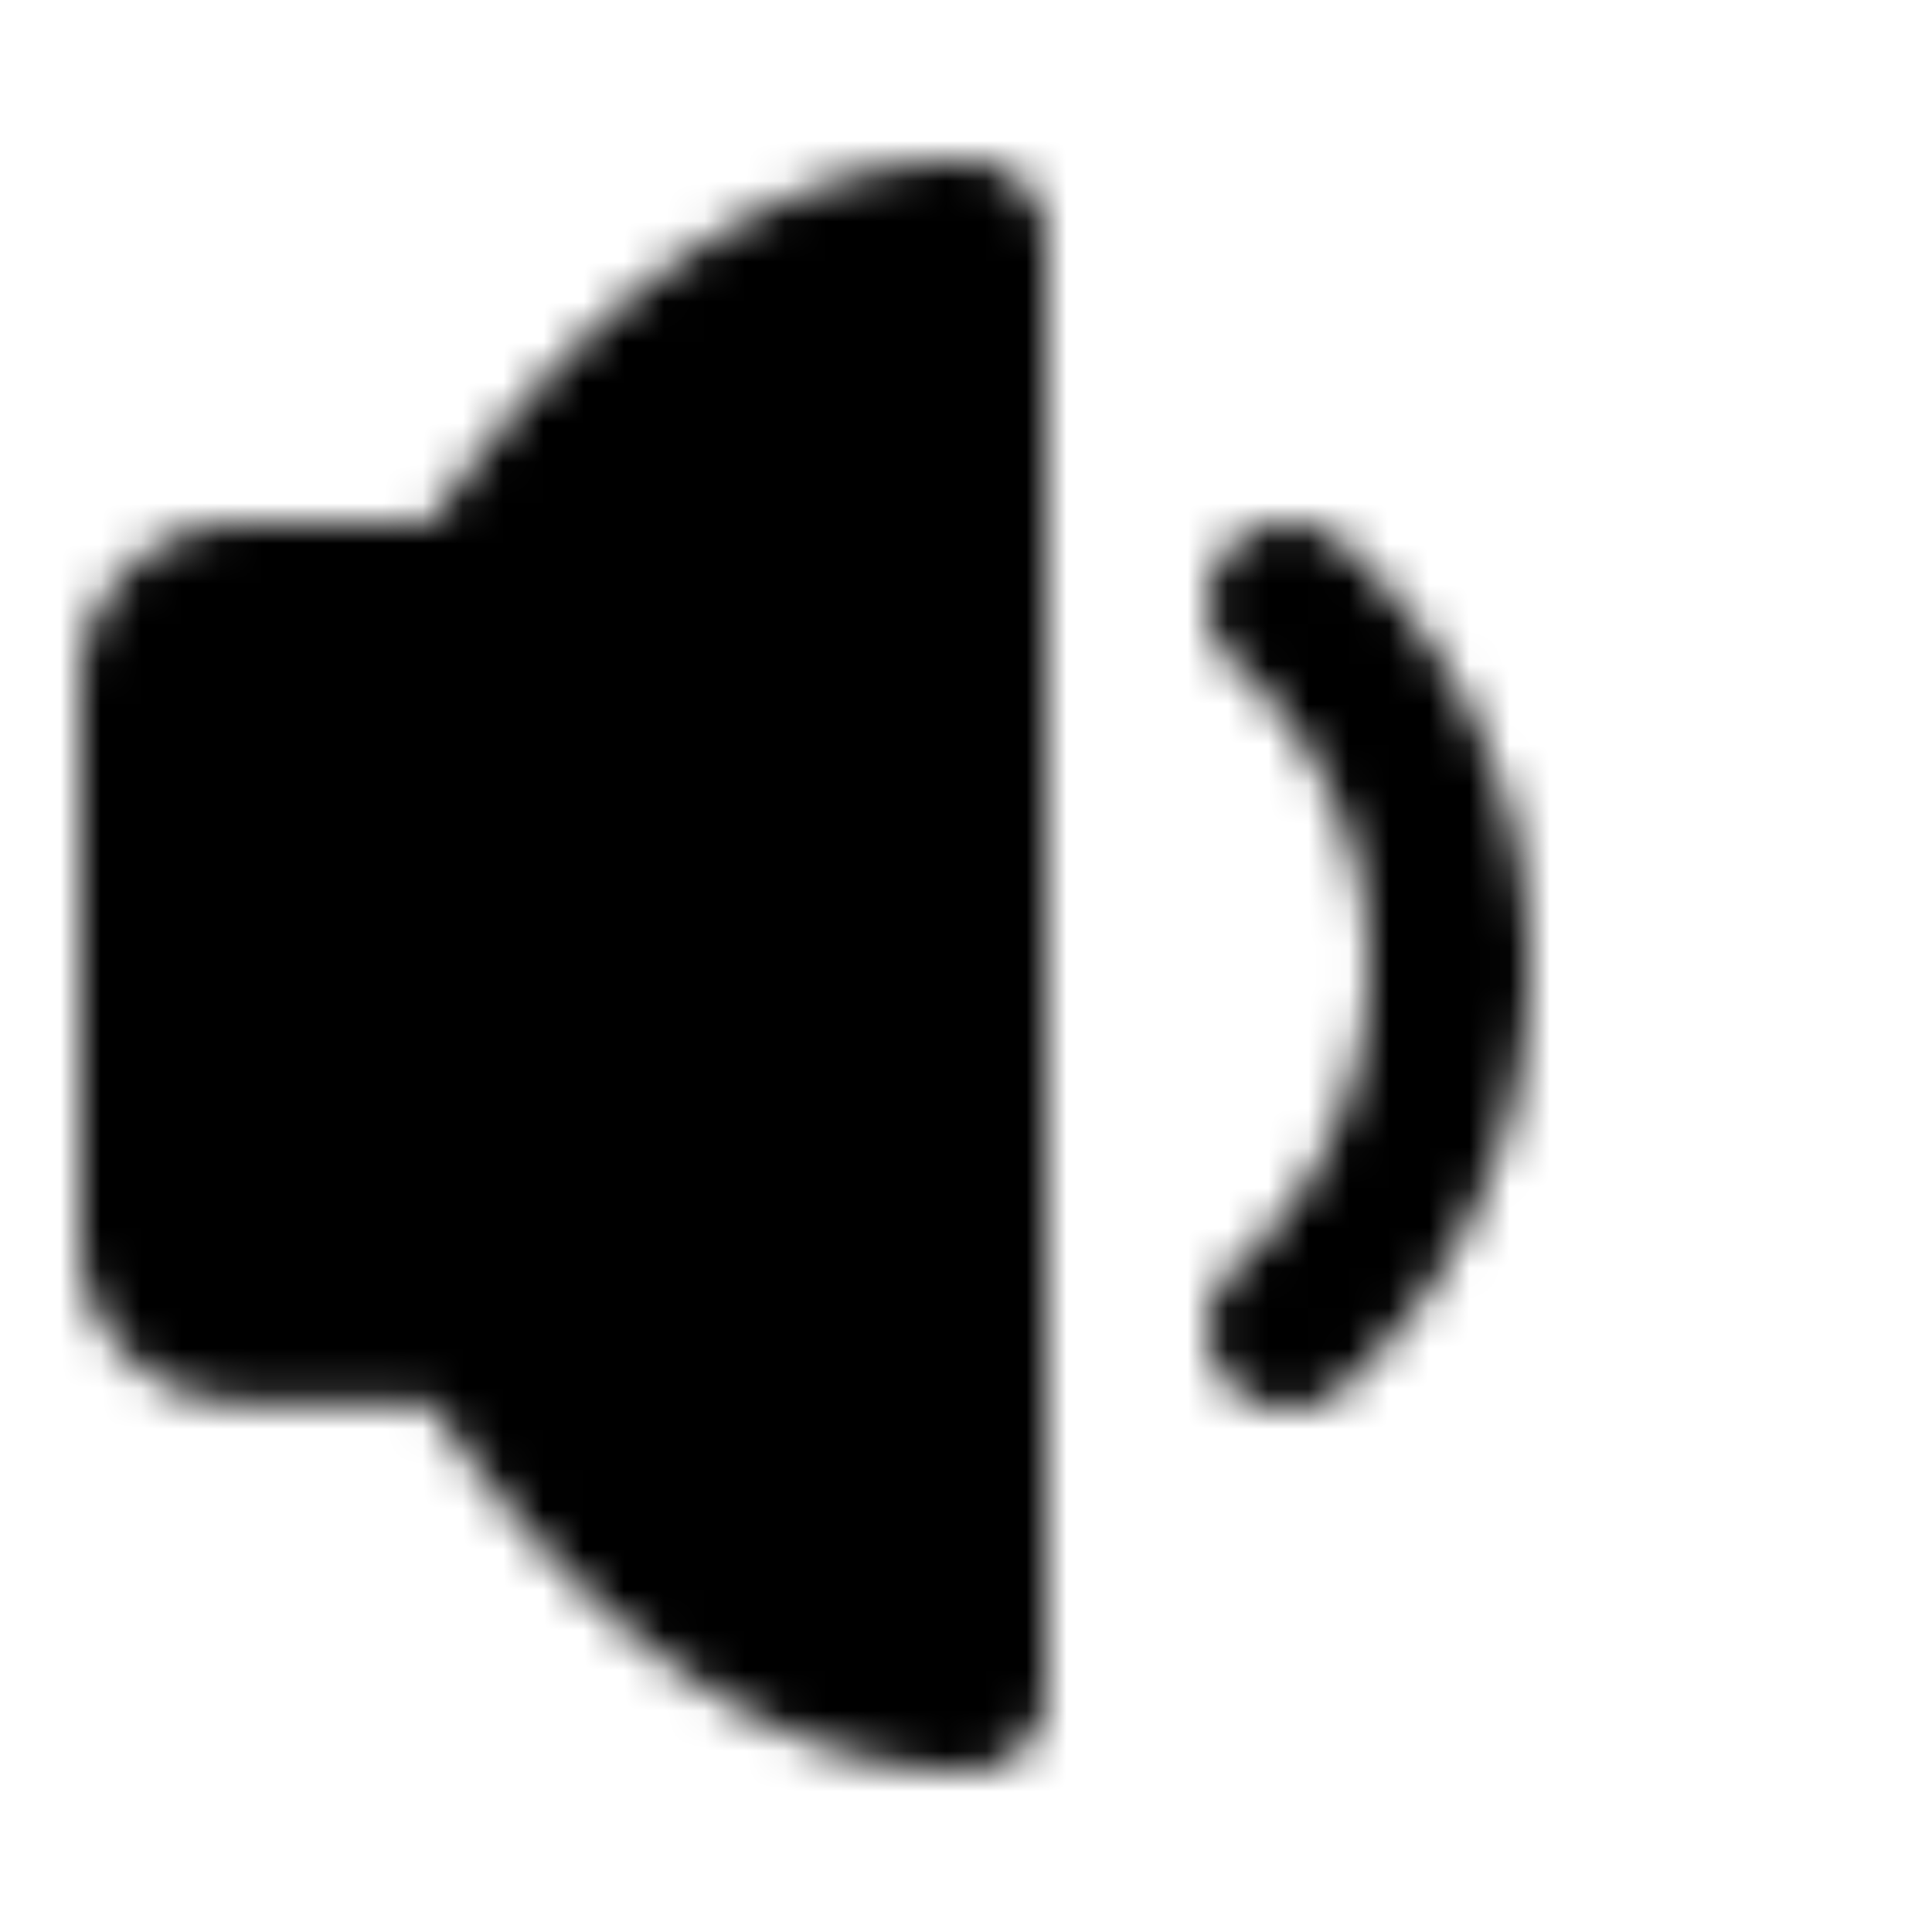 <svg xmlns="http://www.w3.org/2000/svg" width="1em" height="1em" viewBox="0 0 48 48"><defs><mask id="ipTVolumeSmall0"><g fill="none" stroke="#fff" stroke-linejoin="round" stroke-width="4"><path fill="#555" d="M24 6v36c-7 0-12.201-9.16-12.201-9.16H6a2 2 0 0 1-2-2V17.01a2 2 0 0 1 2-2h5.799S17 6 24 6Z"/><path stroke-linecap="round" d="M32 15a11.91 11.91 0 0 1 1.684 1.859A12.07 12.07 0 0 1 36 24c0 2.654-.846 5.107-2.278 7.09A11.936 11.936 0 0 1 32 33"/></g></mask></defs><path fill="currentColor" d="M0 0h48v48H0z" mask="url(#ipTVolumeSmall0)"/></svg>